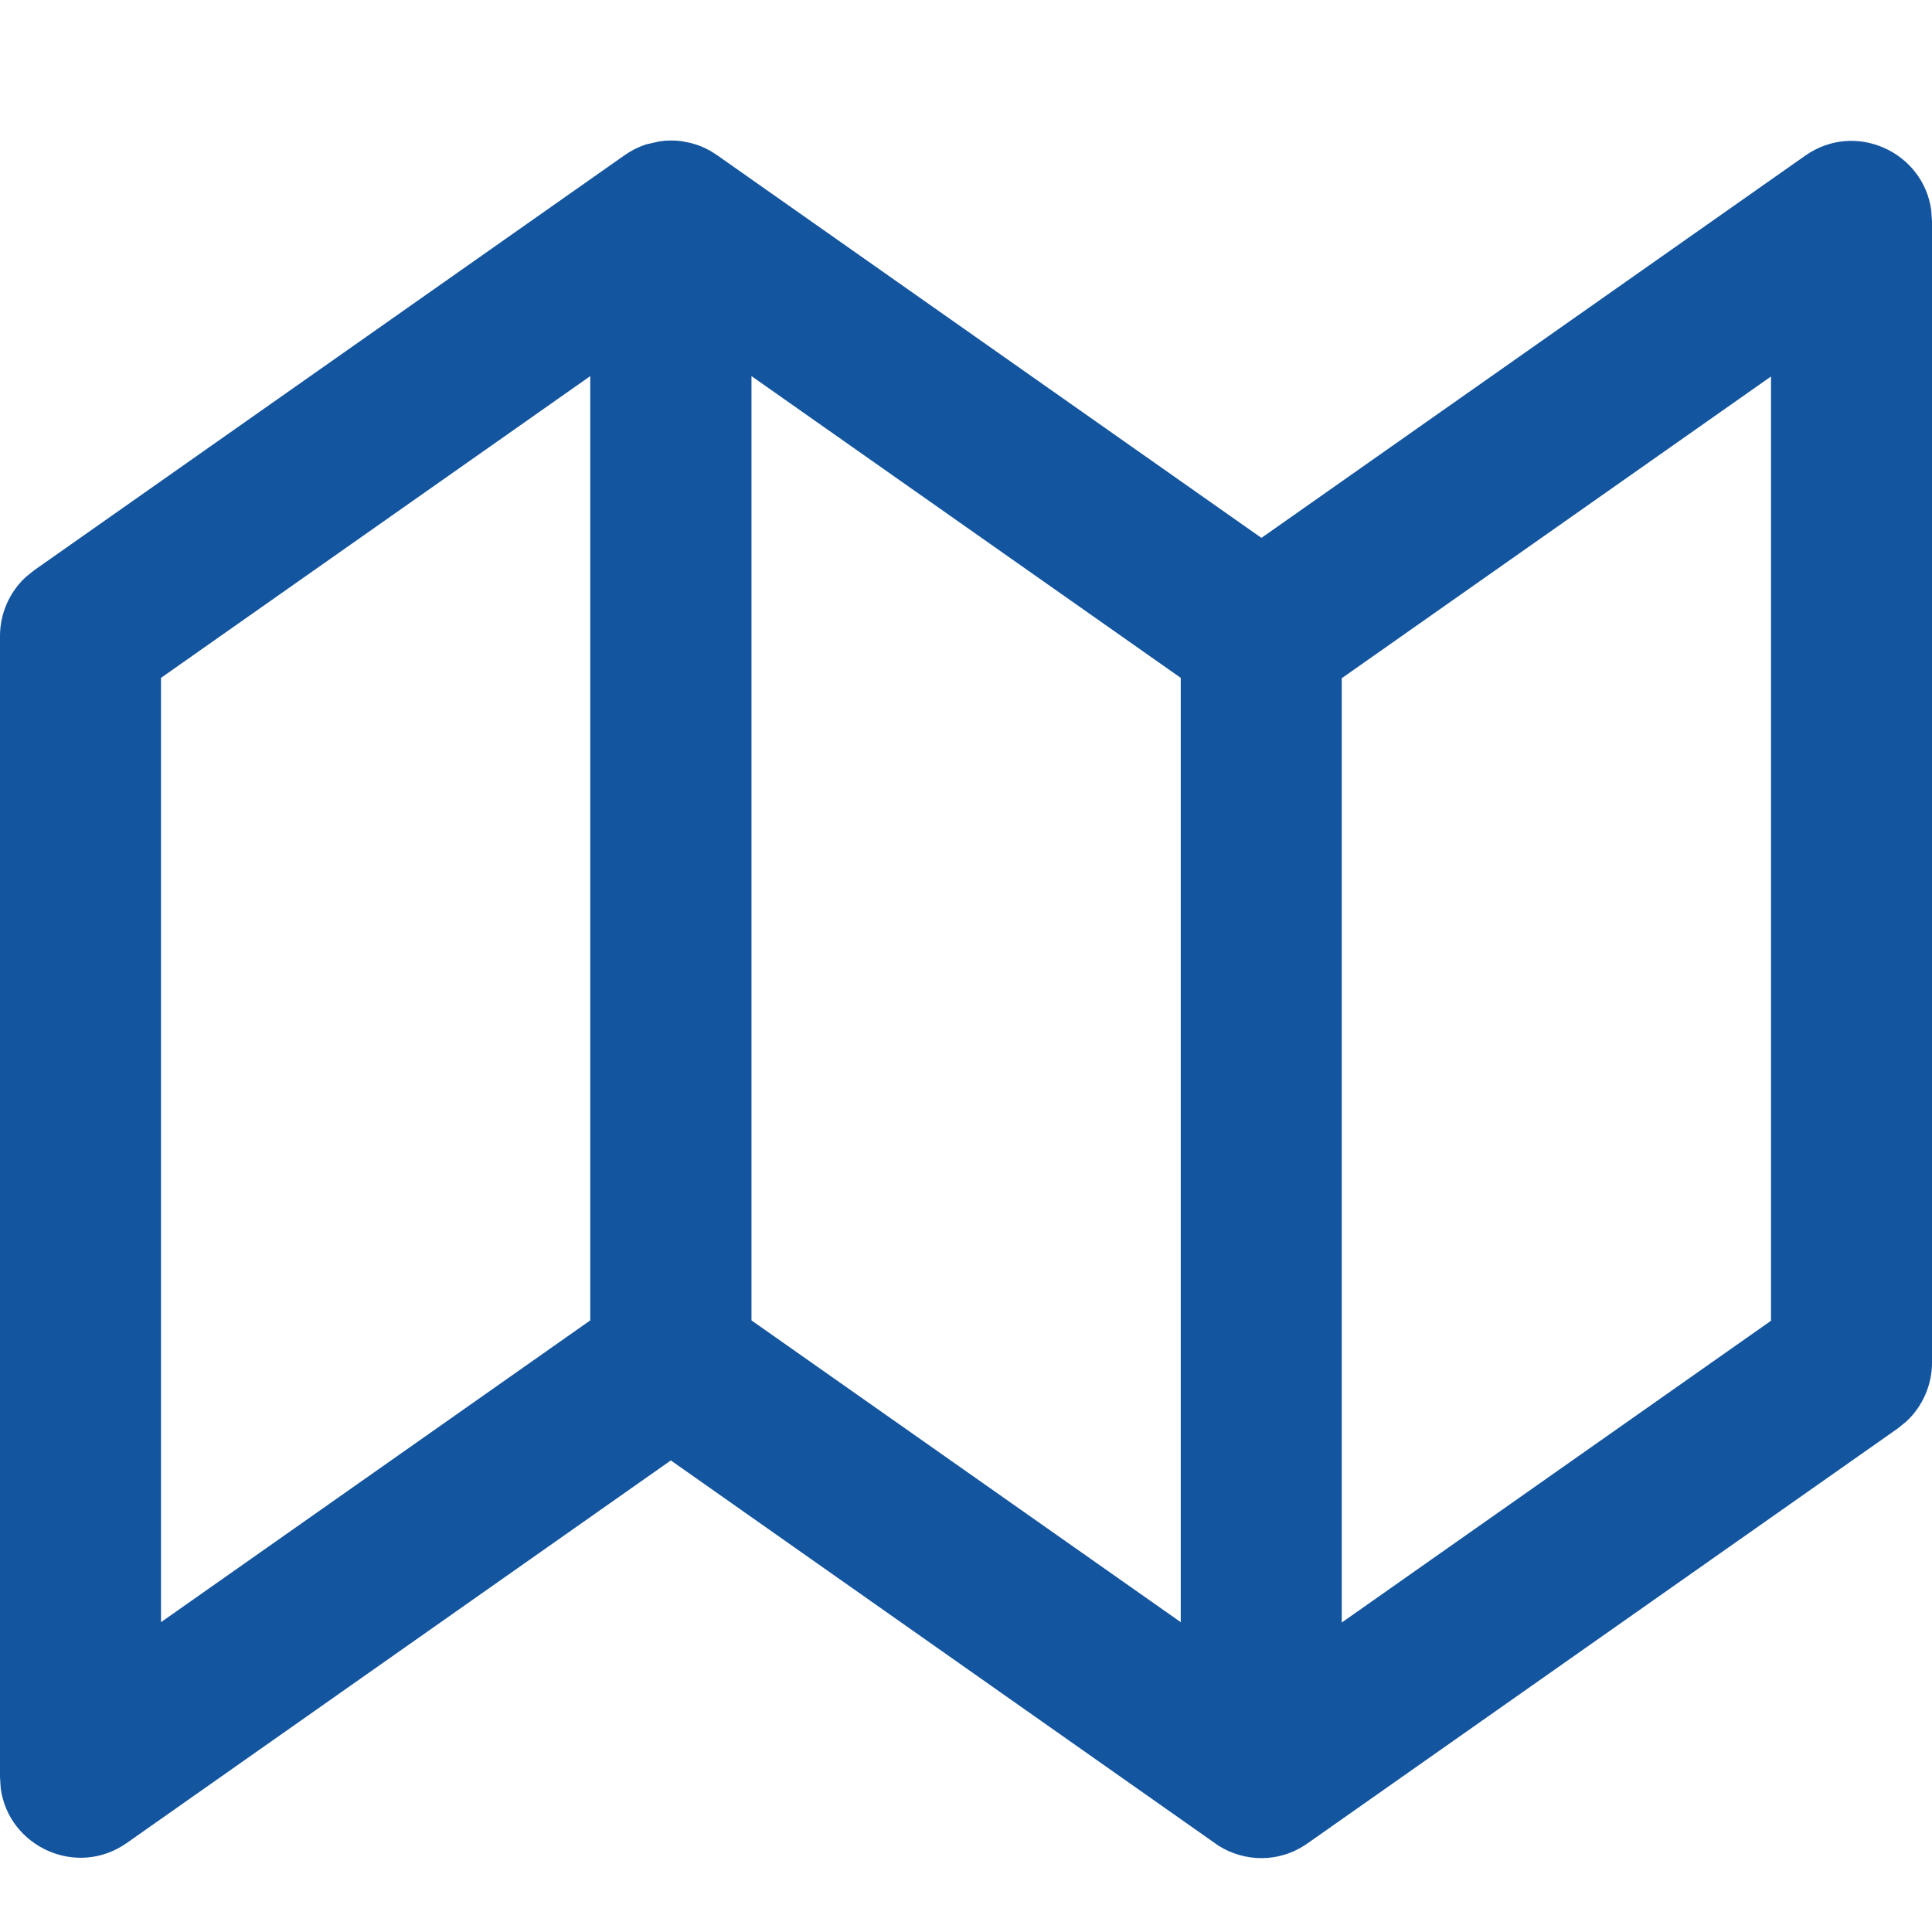<svg width="58" height="58" viewBox="0 0 58 58" fill="none" xmlns="http://www.w3.org/2000/svg">
<path d="M19.989 4.222L20.141 4.218L20.288 4.222C20.36 4.226 20.433 4.234 20.505 4.245L20.557 4.257C20.832 4.301 21.106 4.399 21.366 4.554L21.533 4.662L37.869 16.148L54.194 4.673C55.701 3.613 57.743 4.565 57.977 6.313L58 6.649V40.905C58 41.58 57.718 42.218 57.233 42.671L56.973 42.882L39.253 55.339C38.393 55.943 37.359 55.893 36.586 55.413L20.139 43.843L3.806 55.328C2.299 56.387 0.257 55.435 0.022 53.688L0 53.351V19.095C0 18.421 0.281 17.783 0.767 17.329L1.027 17.119L18.747 4.662C18.953 4.517 19.169 4.41 19.389 4.337L19.784 4.247L19.989 4.222ZM53.167 11.302L40.28 20.361V48.71L53.167 39.65V11.302ZM17.72 11.291L4.833 20.35V48.699L17.72 39.639V11.291ZM22.56 11.291V39.639L35.447 48.699V20.35L22.56 11.291Z" fill="#13559F"/>
</svg>
